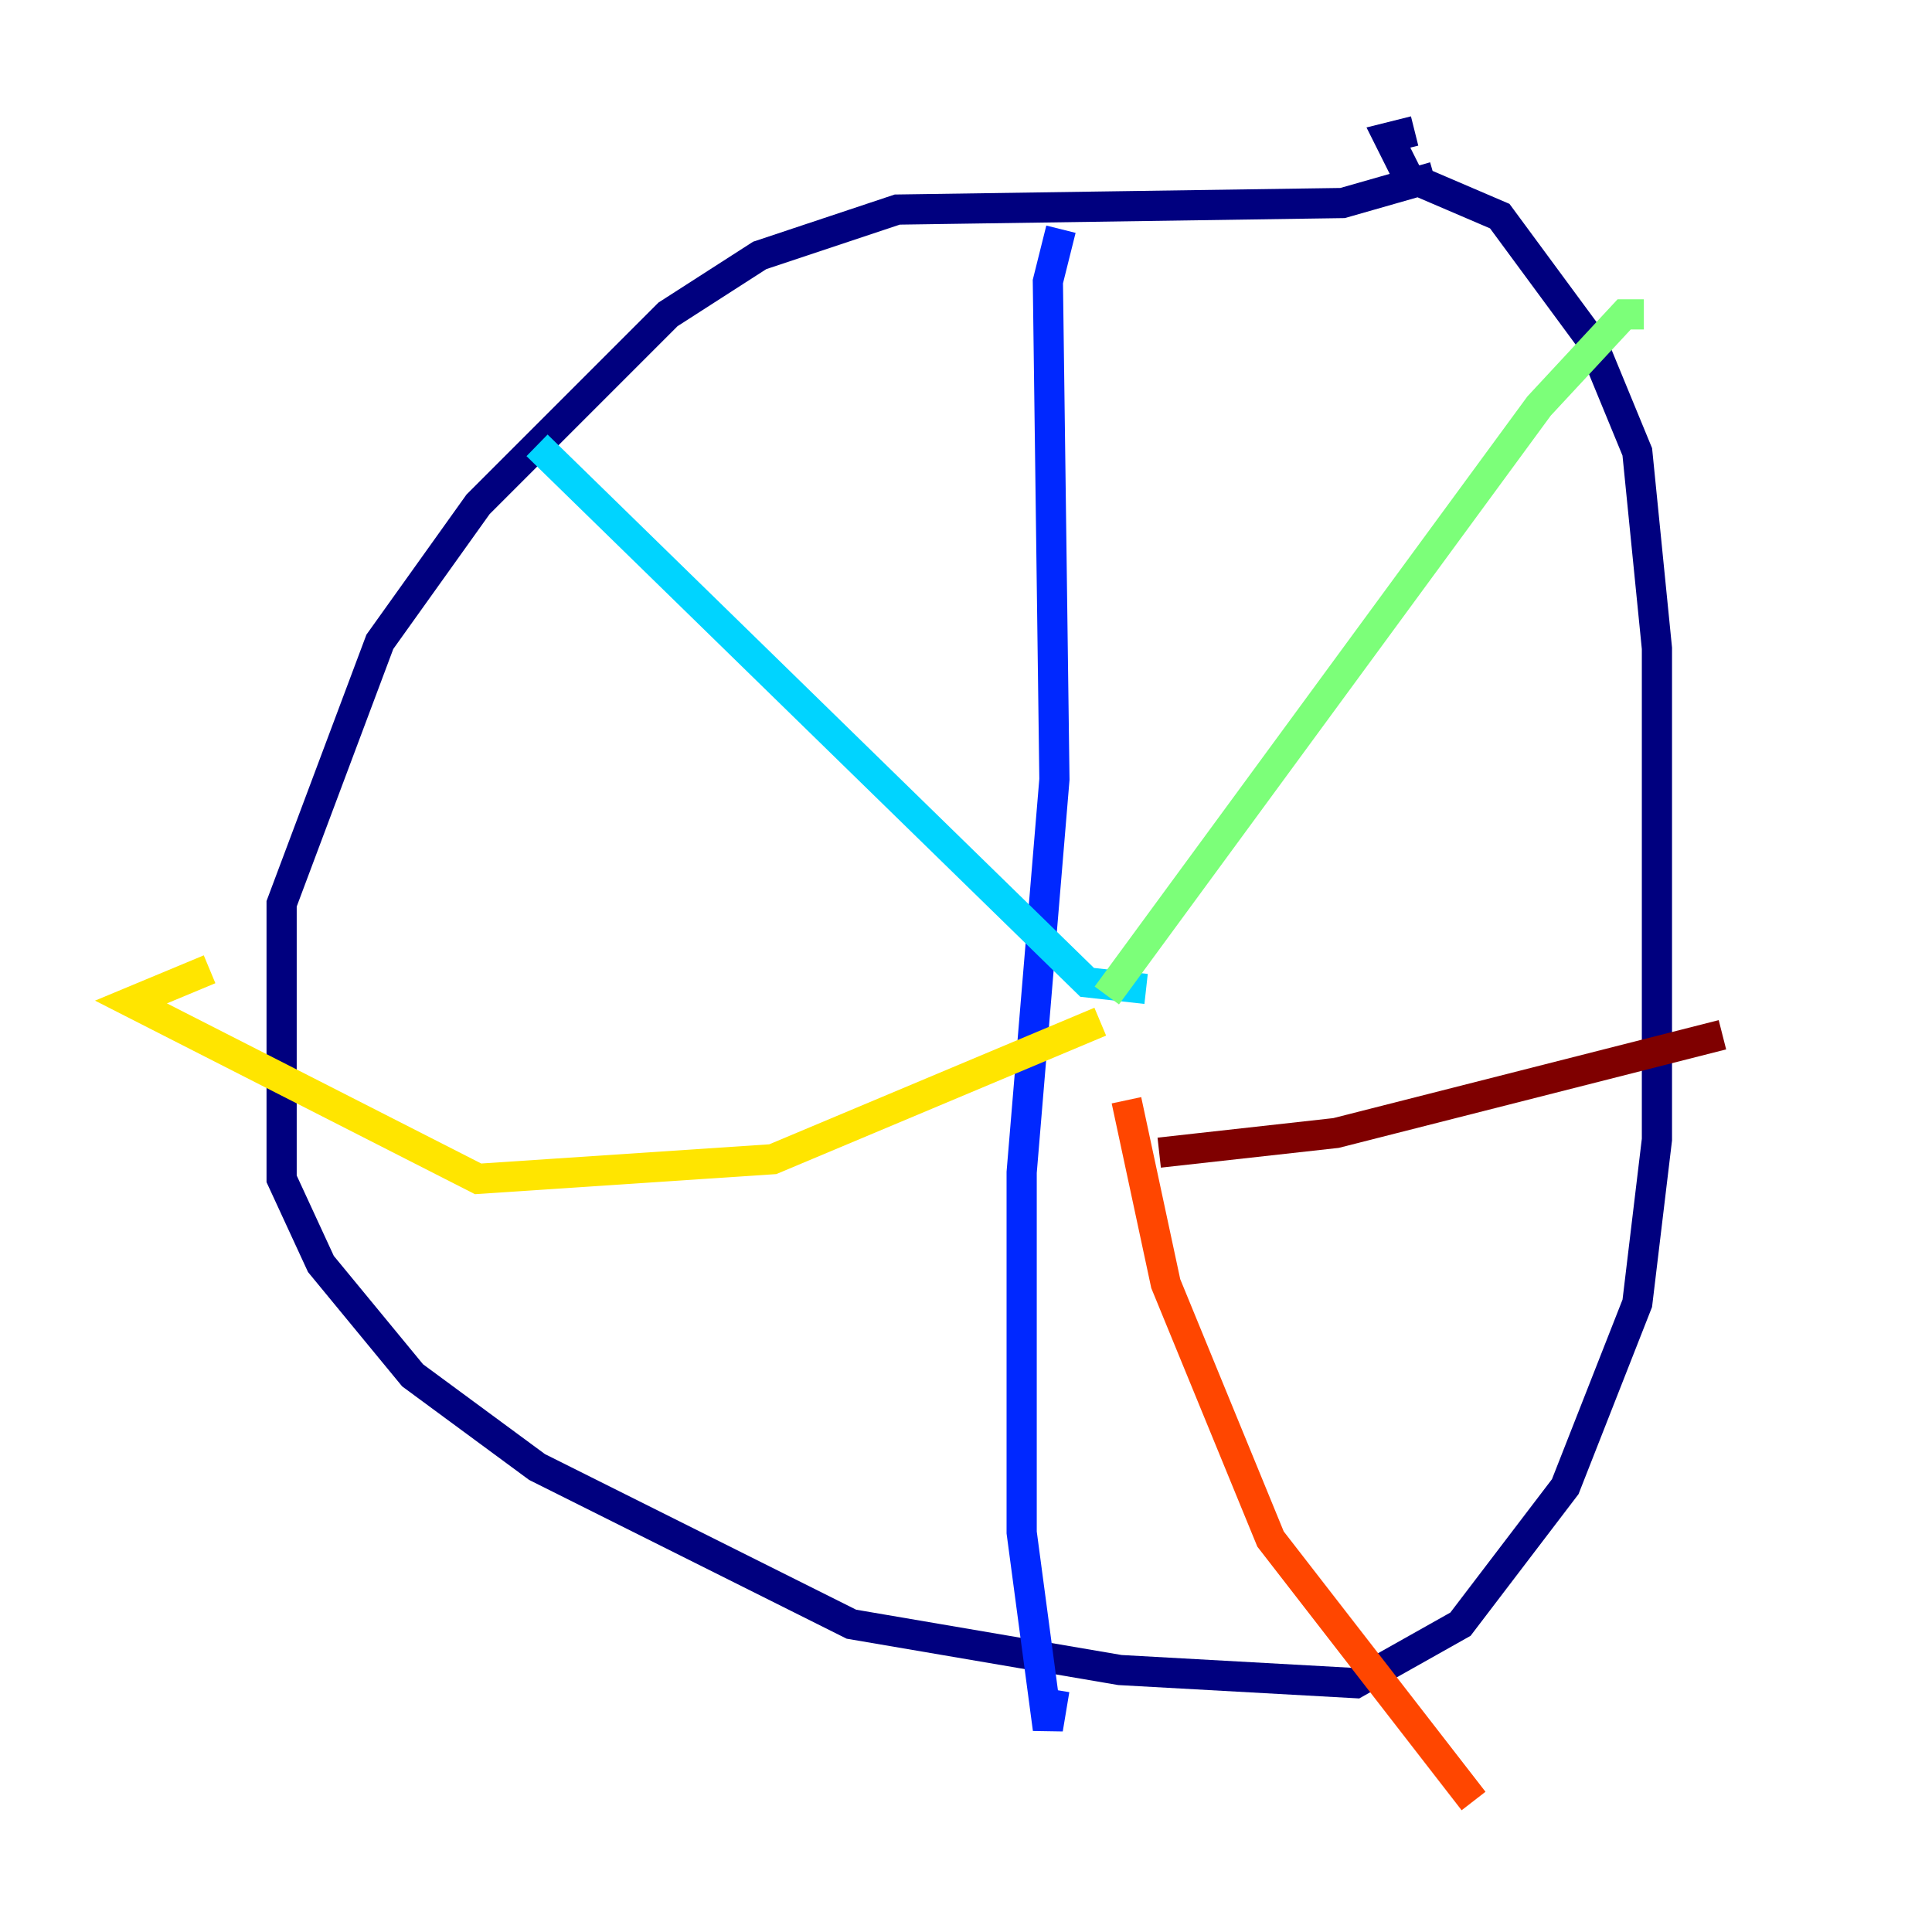<?xml version="1.0" encoding="utf-8" ?>
<svg baseProfile="tiny" height="128" version="1.2" viewBox="0,0,128,128" width="128" xmlns="http://www.w3.org/2000/svg" xmlns:ev="http://www.w3.org/2001/xml-events" xmlns:xlink="http://www.w3.org/1999/xlink"><defs /><polyline fill="none" points="95.024,11.715 88.949,13.451 59.444,13.885 50.332,16.922 44.258,20.827 31.675,33.41 25.166,42.522 18.658,59.878 18.658,78.102 21.261,83.742 27.336,91.119 35.58,97.193 56.407,107.607 74.197,110.644 89.817,111.512 96.759,107.607 103.702,98.495 108.475,86.346 109.776,75.498 109.776,42.956 108.475,29.939 105.437,22.563 99.363,14.319 93.288,11.715 91.986,9.112 93.722,8.678" stroke="#00007f" stroke-width="2" /><polyline fill="none" points="70.291,15.186 69.424,18.658 69.858,51.634 67.688,77.668 67.688,101.532 69.424,114.549 69.858,111.946" stroke="#0028ff" stroke-width="2" /><polyline fill="none" points="35.58,29.505 72.027,65.085 75.932,65.519" stroke="#00d4ff" stroke-width="2" /><polyline fill="none" points="73.329,65.953 101.966,26.902 107.607,20.827 108.909,20.827" stroke="#7cff79" stroke-width="2" /><polyline fill="none" points="72.895,67.688 51.2,76.8 31.675,78.102 8.678,66.386 13.885,64.217" stroke="#ffe500" stroke-width="2" /><polyline fill="none" points="74.63,72.895 77.234,85.044 84.176,101.966 97.627,119.322" stroke="#ff4600" stroke-width="2" /><polyline fill="none" points="76.8,76.366 88.515,75.064 114.115,68.556" stroke="#7f0000" stroke-width="2" /></svg>